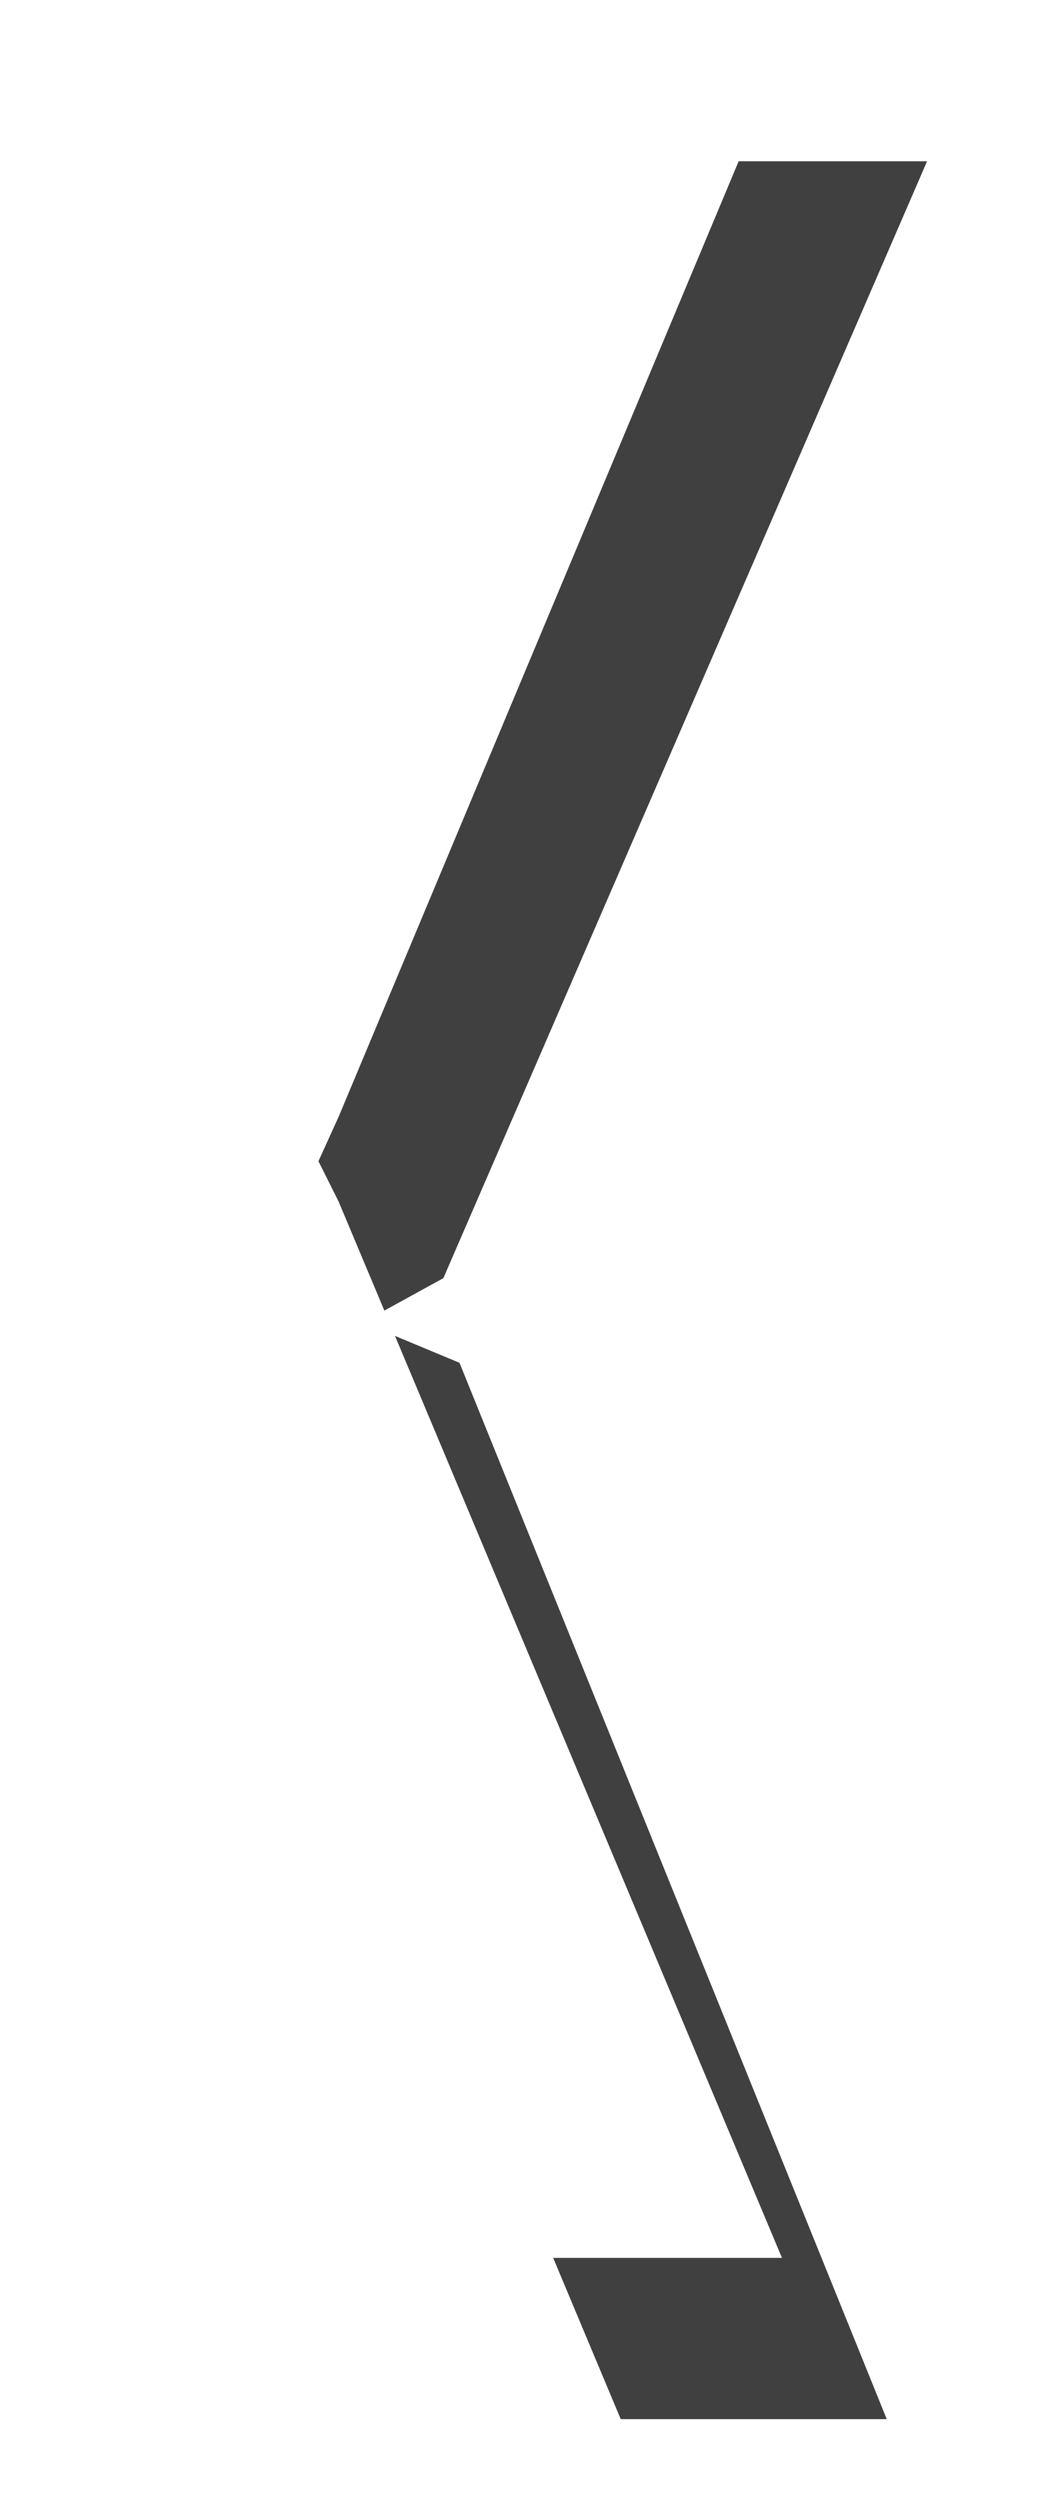 <?xml version="1.0" encoding="utf-8"?>
<svg version="1.1" id="Calque_1" xmlns="http://www.w3.org/2000/svg" x="0px" y="0px" viewBox="0 0 26 62" style="enable-background:new 0 0 26 62;" xml:space="preserve">
<style type="text/css">
	.st0{opacity:0.75;filter:url(#f2);enable-background:new    ;}
	.st1{fill:#FFFFFF;}
</style>
<filter  height="200%" id="f2" width="200%" x="0" y="0">
	<feOffset  dx="4" dy="4" in="SourceGraphic" result="offOut"></feOffset>
	<feGaussianBlur  in="offOut" result="blurOut" stdDeviation="2"></feGaussianBlur>
	<feBlend  in="SourceGraphic" in2="blurOut" mode="normal"></feBlend>
</filter>
<g class="st0">
	<polygon points="0,28.8 11.4,56 18,56 7.4,29.8 5,28.8 7,27.7 19,0 12.1,0 	"/>
</g>
<polygon class="st1" points="0,28.8 11.4,56 19.4,56 8.4,29.8 7.9,28.8 8.4,27.7 20,0 12.1,0 "/>
</svg>
